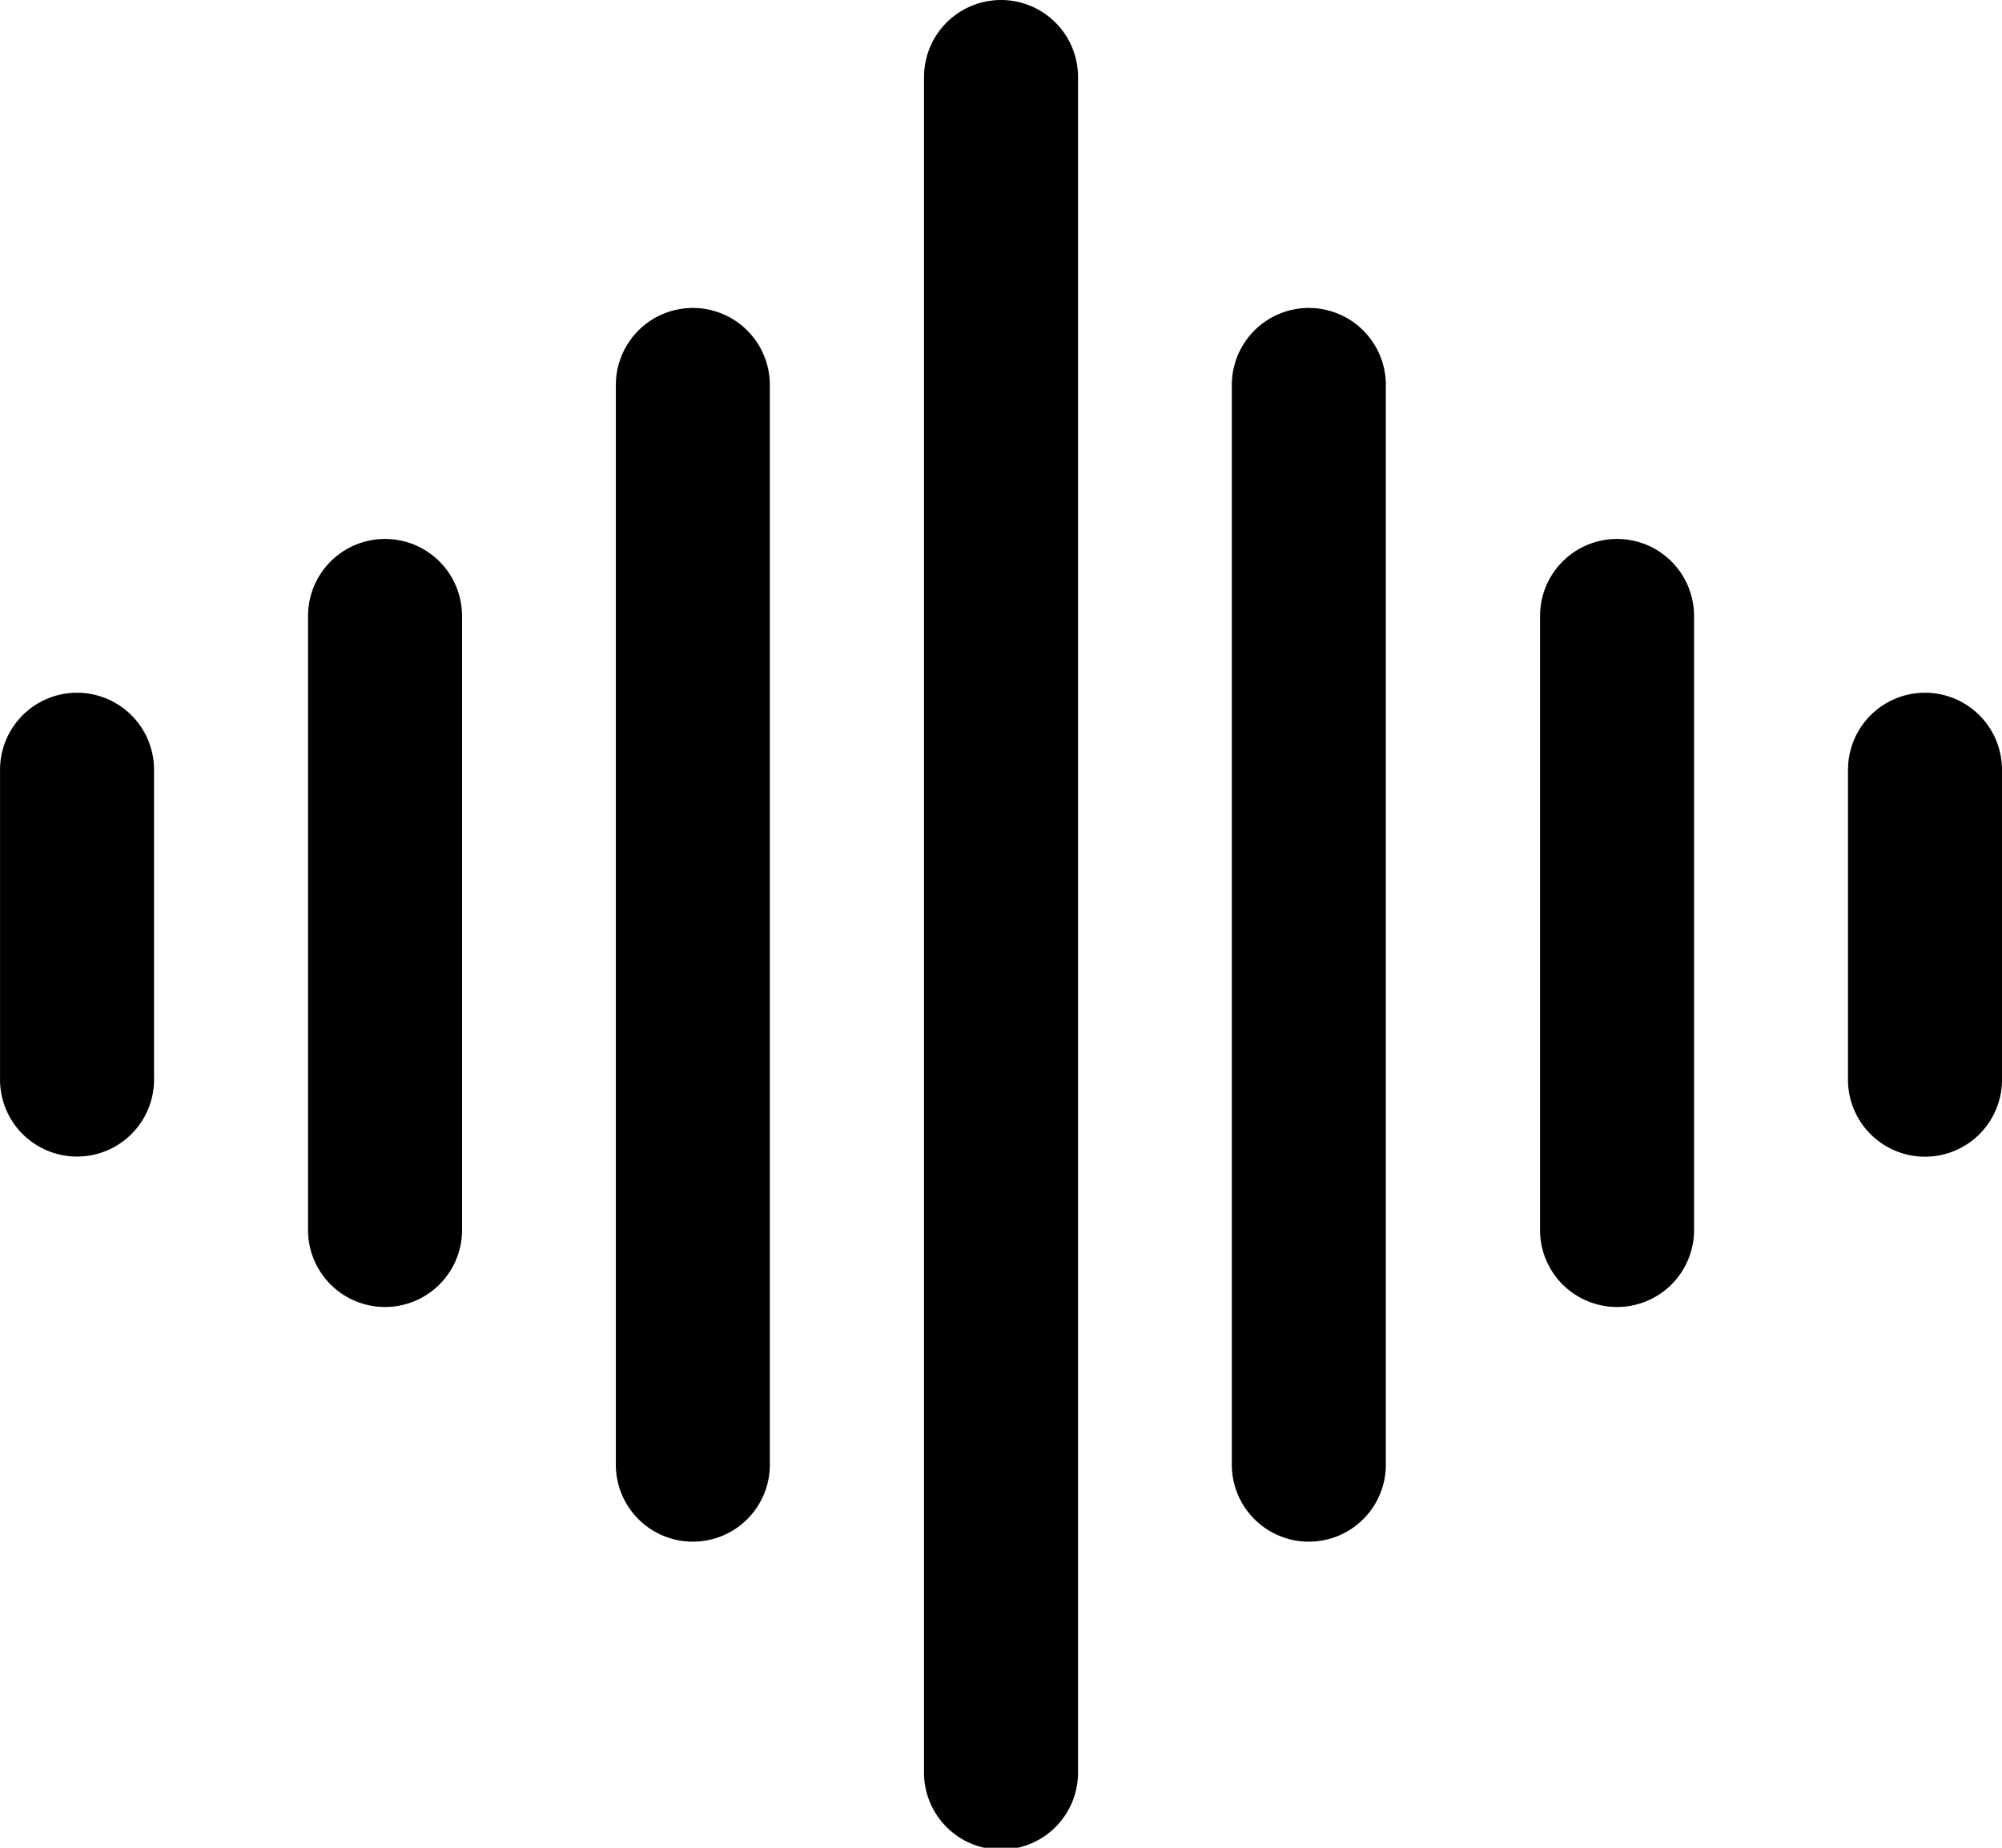 <svg id="soundwave" xmlns="http://www.w3.org/2000/svg" width="44.5" height="41.077" viewBox="0 0 44.5 41.077">
  <g id="Group_27" data-name="Group 27">
    <path id="Path_16" data-name="Path 16" d="M28.25,6a1.712,1.712,0,0,1,1.712,1.712V45.365a1.712,1.712,0,1,1-3.423,0V7.712A1.712,1.712,0,0,1,28.25,6ZM21.4,12.846a1.712,1.712,0,0,1,1.712,1.712V38.519a1.712,1.712,0,1,1-3.423,0V14.558A1.712,1.712,0,0,1,21.4,12.846Zm13.692,0a1.712,1.712,0,0,1,1.712,1.712V38.519a1.712,1.712,0,1,1-3.423,0V14.558A1.712,1.712,0,0,1,35.1,12.846ZM14.558,17.981a1.712,1.712,0,0,1,1.712,1.712V33.385a1.712,1.712,0,0,1-3.423,0V19.692A1.712,1.712,0,0,1,14.558,17.981Zm27.385,0a1.712,1.712,0,0,1,1.712,1.712V33.385a1.712,1.712,0,0,1-3.423,0V19.692A1.712,1.712,0,0,1,41.942,17.981ZM7.712,21.4a1.712,1.712,0,0,1,1.712,1.712v6.846a1.712,1.712,0,1,1-3.423,0V23.115A1.712,1.712,0,0,1,7.712,21.4Zm41.077,0A1.712,1.712,0,0,1,50.5,23.115v6.846a1.712,1.712,0,1,1-3.423,0V23.115A1.712,1.712,0,0,1,48.788,21.4Z" transform="translate(-6 -6)" fill-rule="evenodd"/>
  </g>
</svg>
